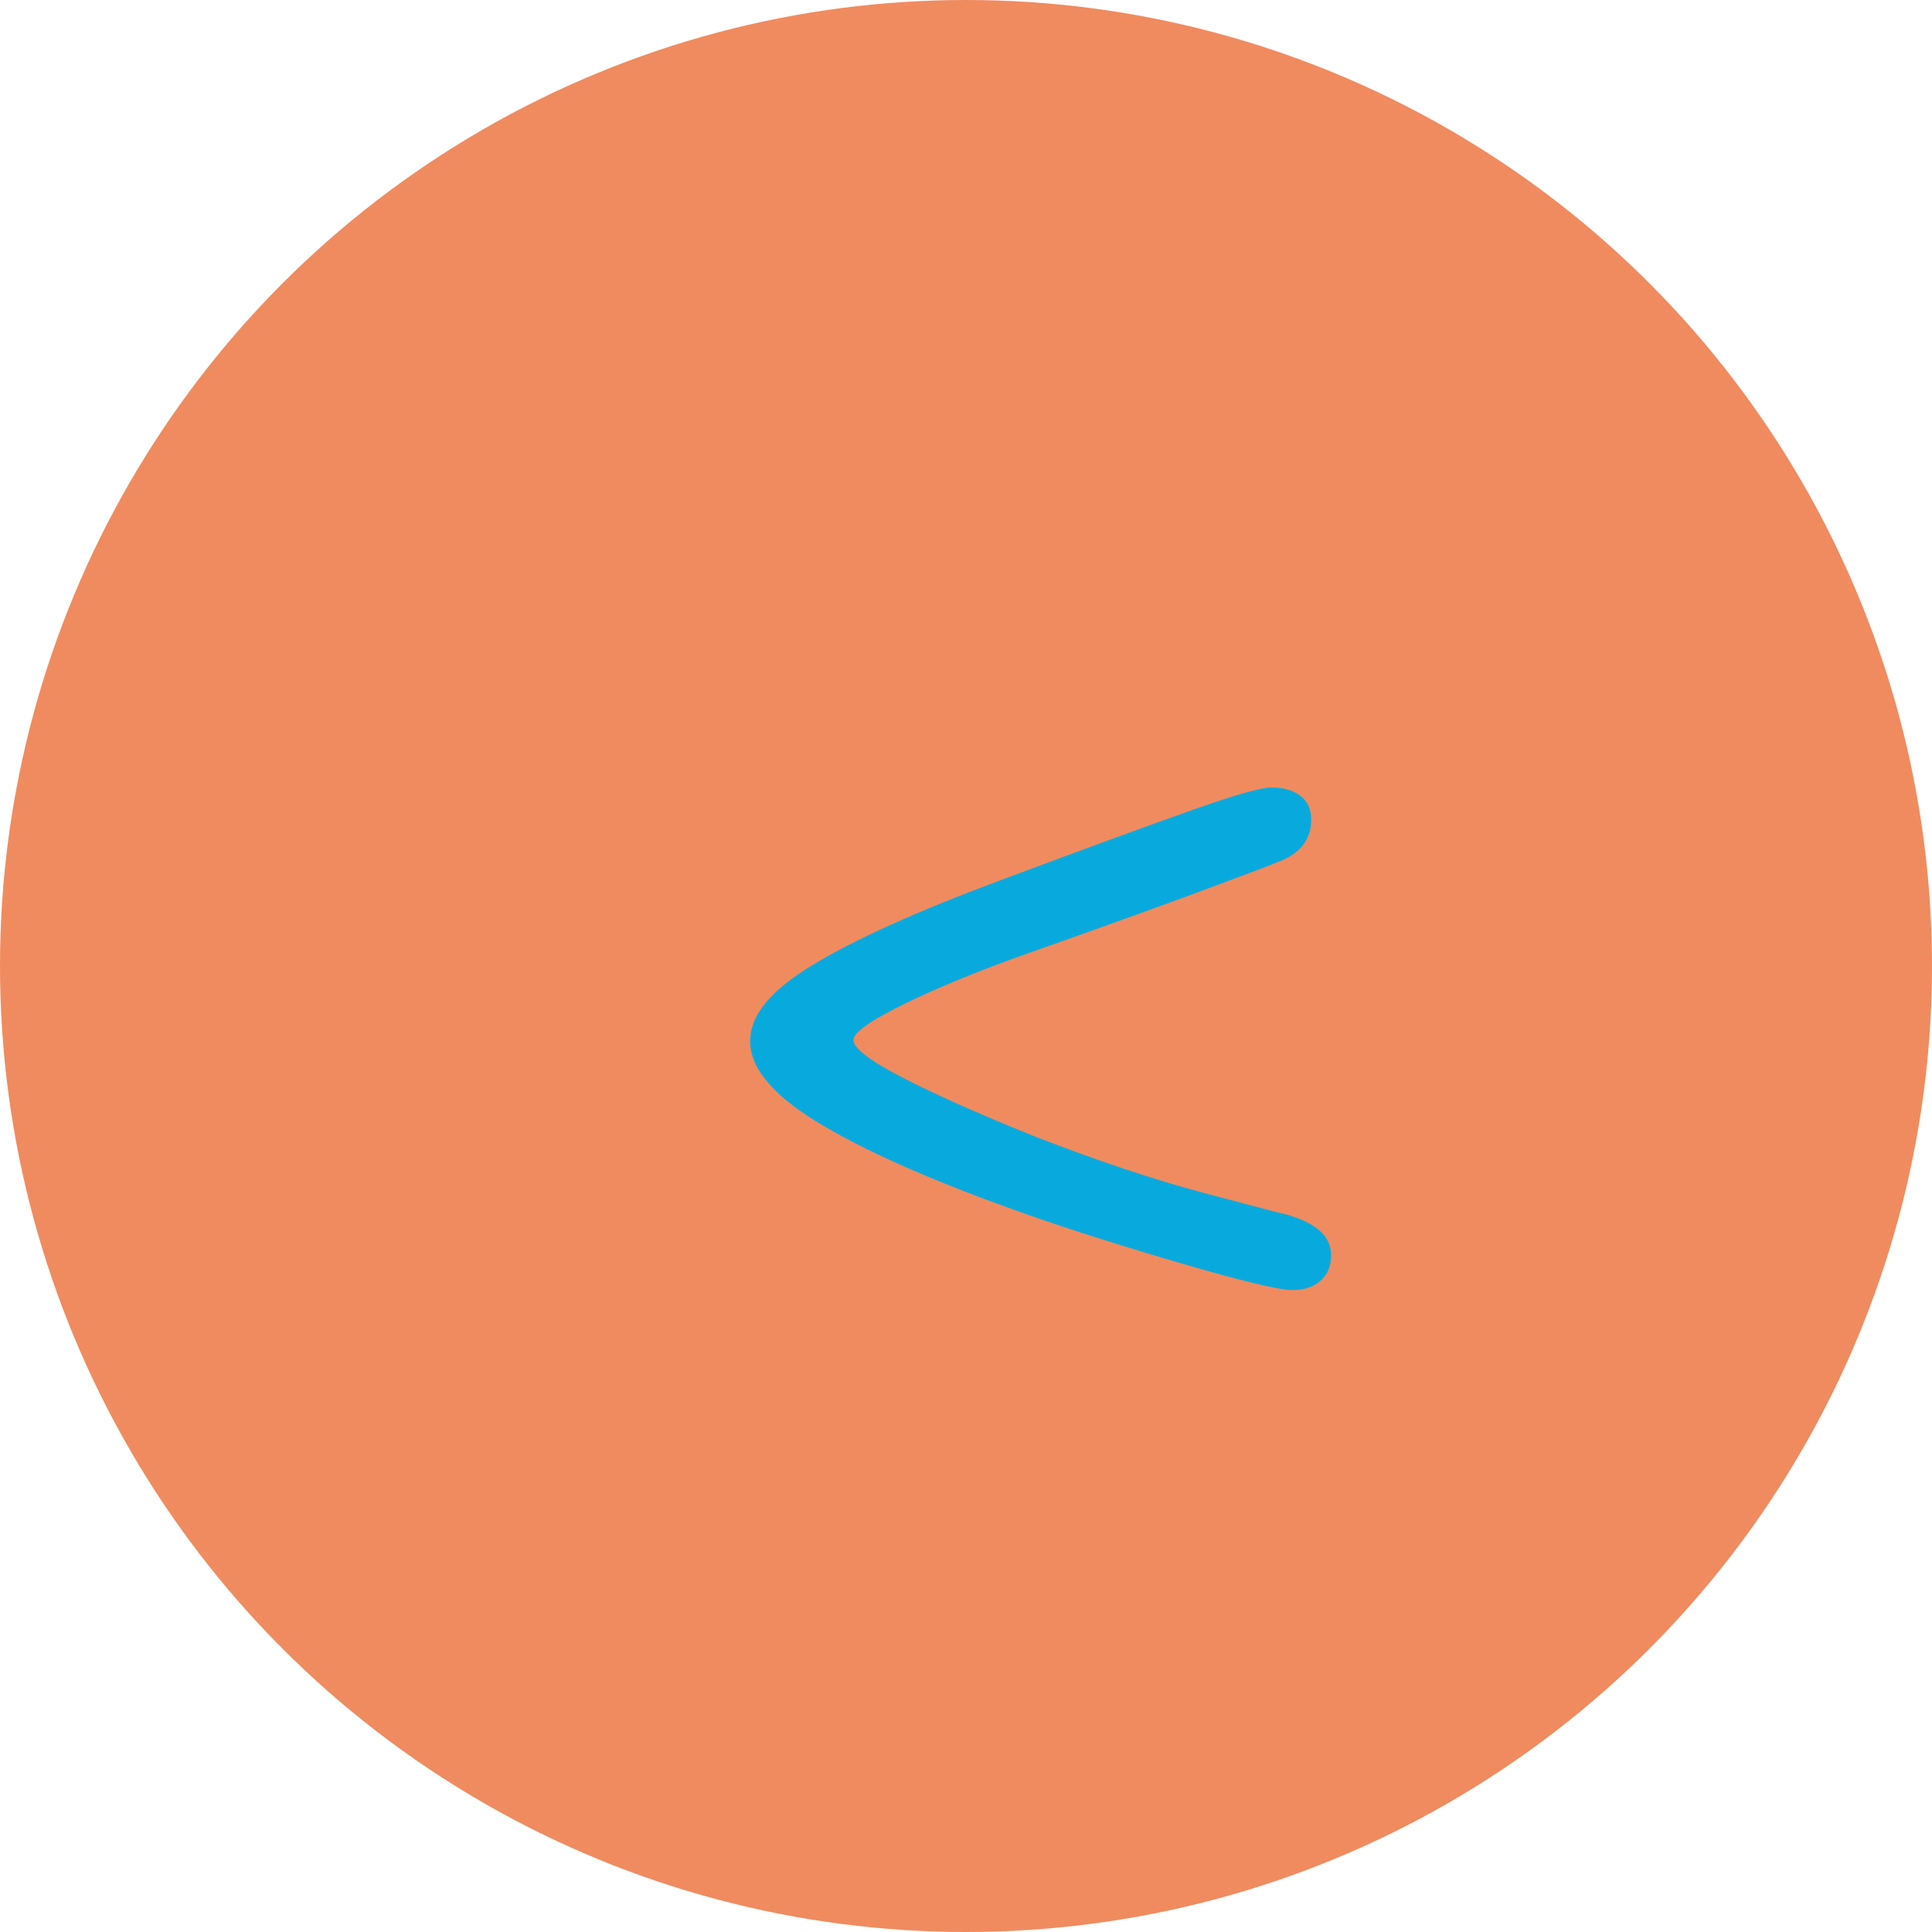 <?xml version="1.0" encoding="UTF-8"?><svg id="Calque_1" xmlns="http://www.w3.org/2000/svg" viewBox="0 0 124.24 124.24"><defs><style>.cls-1{fill:#ec6e38;opacity:.8;}.cls-2{fill:#08aade;}</style></defs><circle class="cls-1" cx="62.12" cy="62.12" r="62.12"/><path class="cls-2" d="M83.6,51.16c.48,.35,.72,.87,.72,1.56,0,1.28-.72,2.19-2.16,2.72-.37,.16-1.96,.76-4.76,1.8s-6.47,2.36-11,3.96c-3.2,1.12-5.92,2.23-8.16,3.32-2.24,1.09-3.36,1.88-3.36,2.36,0,.53,1.09,1.36,3.28,2.48,2.19,1.12,5.01,2.37,8.48,3.76,4,1.55,7.6,2.75,10.8,3.6,3.2,.85,4.93,1.31,5.2,1.36,1.97,.53,2.96,1.41,2.96,2.64,0,.69-.23,1.24-.68,1.64-.45,.4-1.05,.6-1.8,.6-.91,0-3.48-.63-7.72-1.88-4.24-1.25-7.75-2.39-10.52-3.4-5.33-1.92-9.44-3.76-12.32-5.52s-4.32-3.49-4.32-5.2,1.35-3.29,4.04-4.92c2.69-1.63,6.68-3.43,11.96-5.4,5.87-2.19,10.09-3.73,12.68-4.64,2.59-.91,4.2-1.36,4.84-1.36,.75,0,1.36,.17,1.84,.52Z"/></svg>